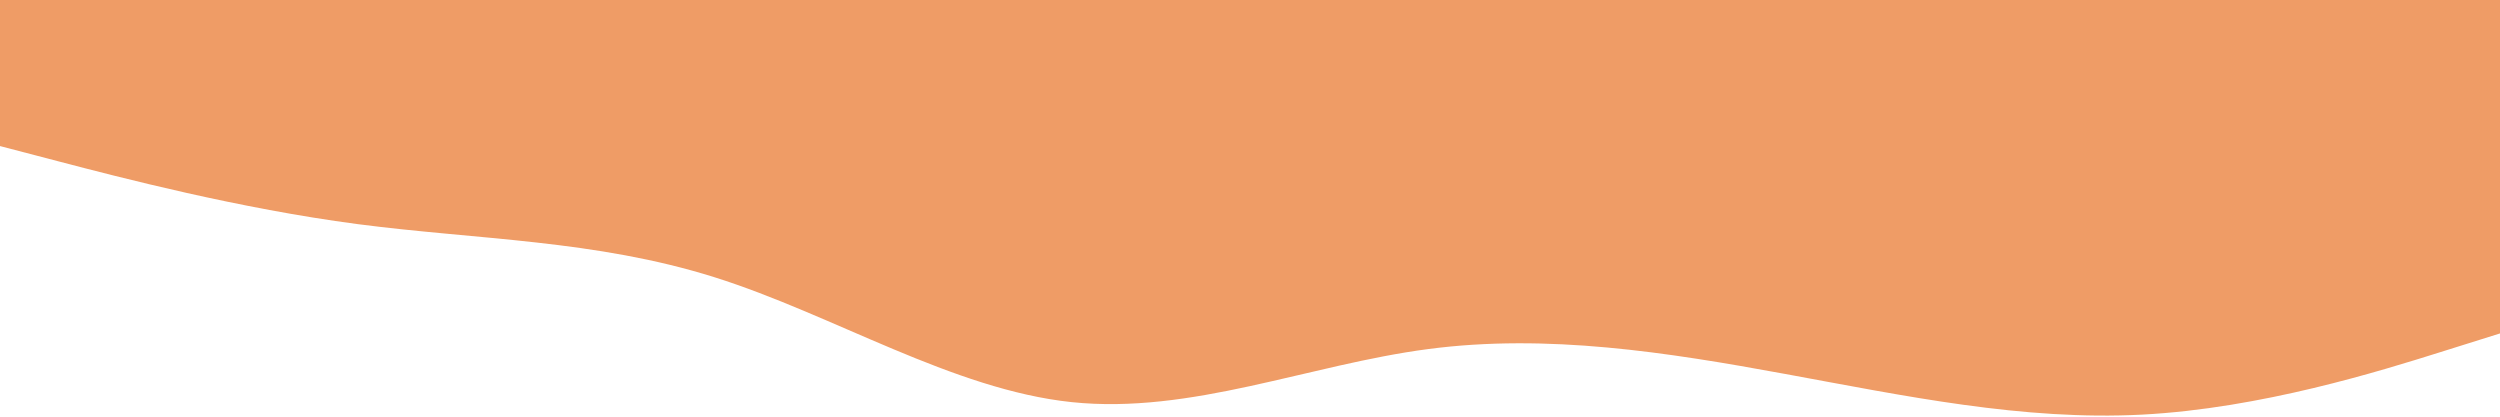 <svg width="1440" height="240" viewBox="0 0 1440 240" fill="none" xmlns="http://www.w3.org/2000/svg">
<path d="M0 84.135L34.4 93.128C68.8 102.121 137.6 120.108 206.08 129.102C274.72 138.095 342.88 138.095 411.52 159.679C480 181.263 548.8 224.431 617.28 231.626C685.92 238.82 754.08 210.042 822.72 201.048C891.2 192.055 960 202.847 1028.48 215.438C1097.12 228.028 1165.28 242.418 1233.92 238.82C1302.4 235.223 1371.2 213.639 1405.6 202.847L1440 192.055V-4H1405.6C1371.2 -4 1302.4 -4 1233.92 -4C1165.28 -4 1097.12 -4 1028.48 -4C960 -4 891.2 -4 822.72 -4C754.08 -4 685.92 -4 617.28 -4C548.8 -4 480 -4 411.52 -4C342.88 -4 274.72 -4 206.08 -4C137.6 -4 68.8 -4 34.4 -4H0V84.135Z" fill="#EF9C66"/>
</svg>
